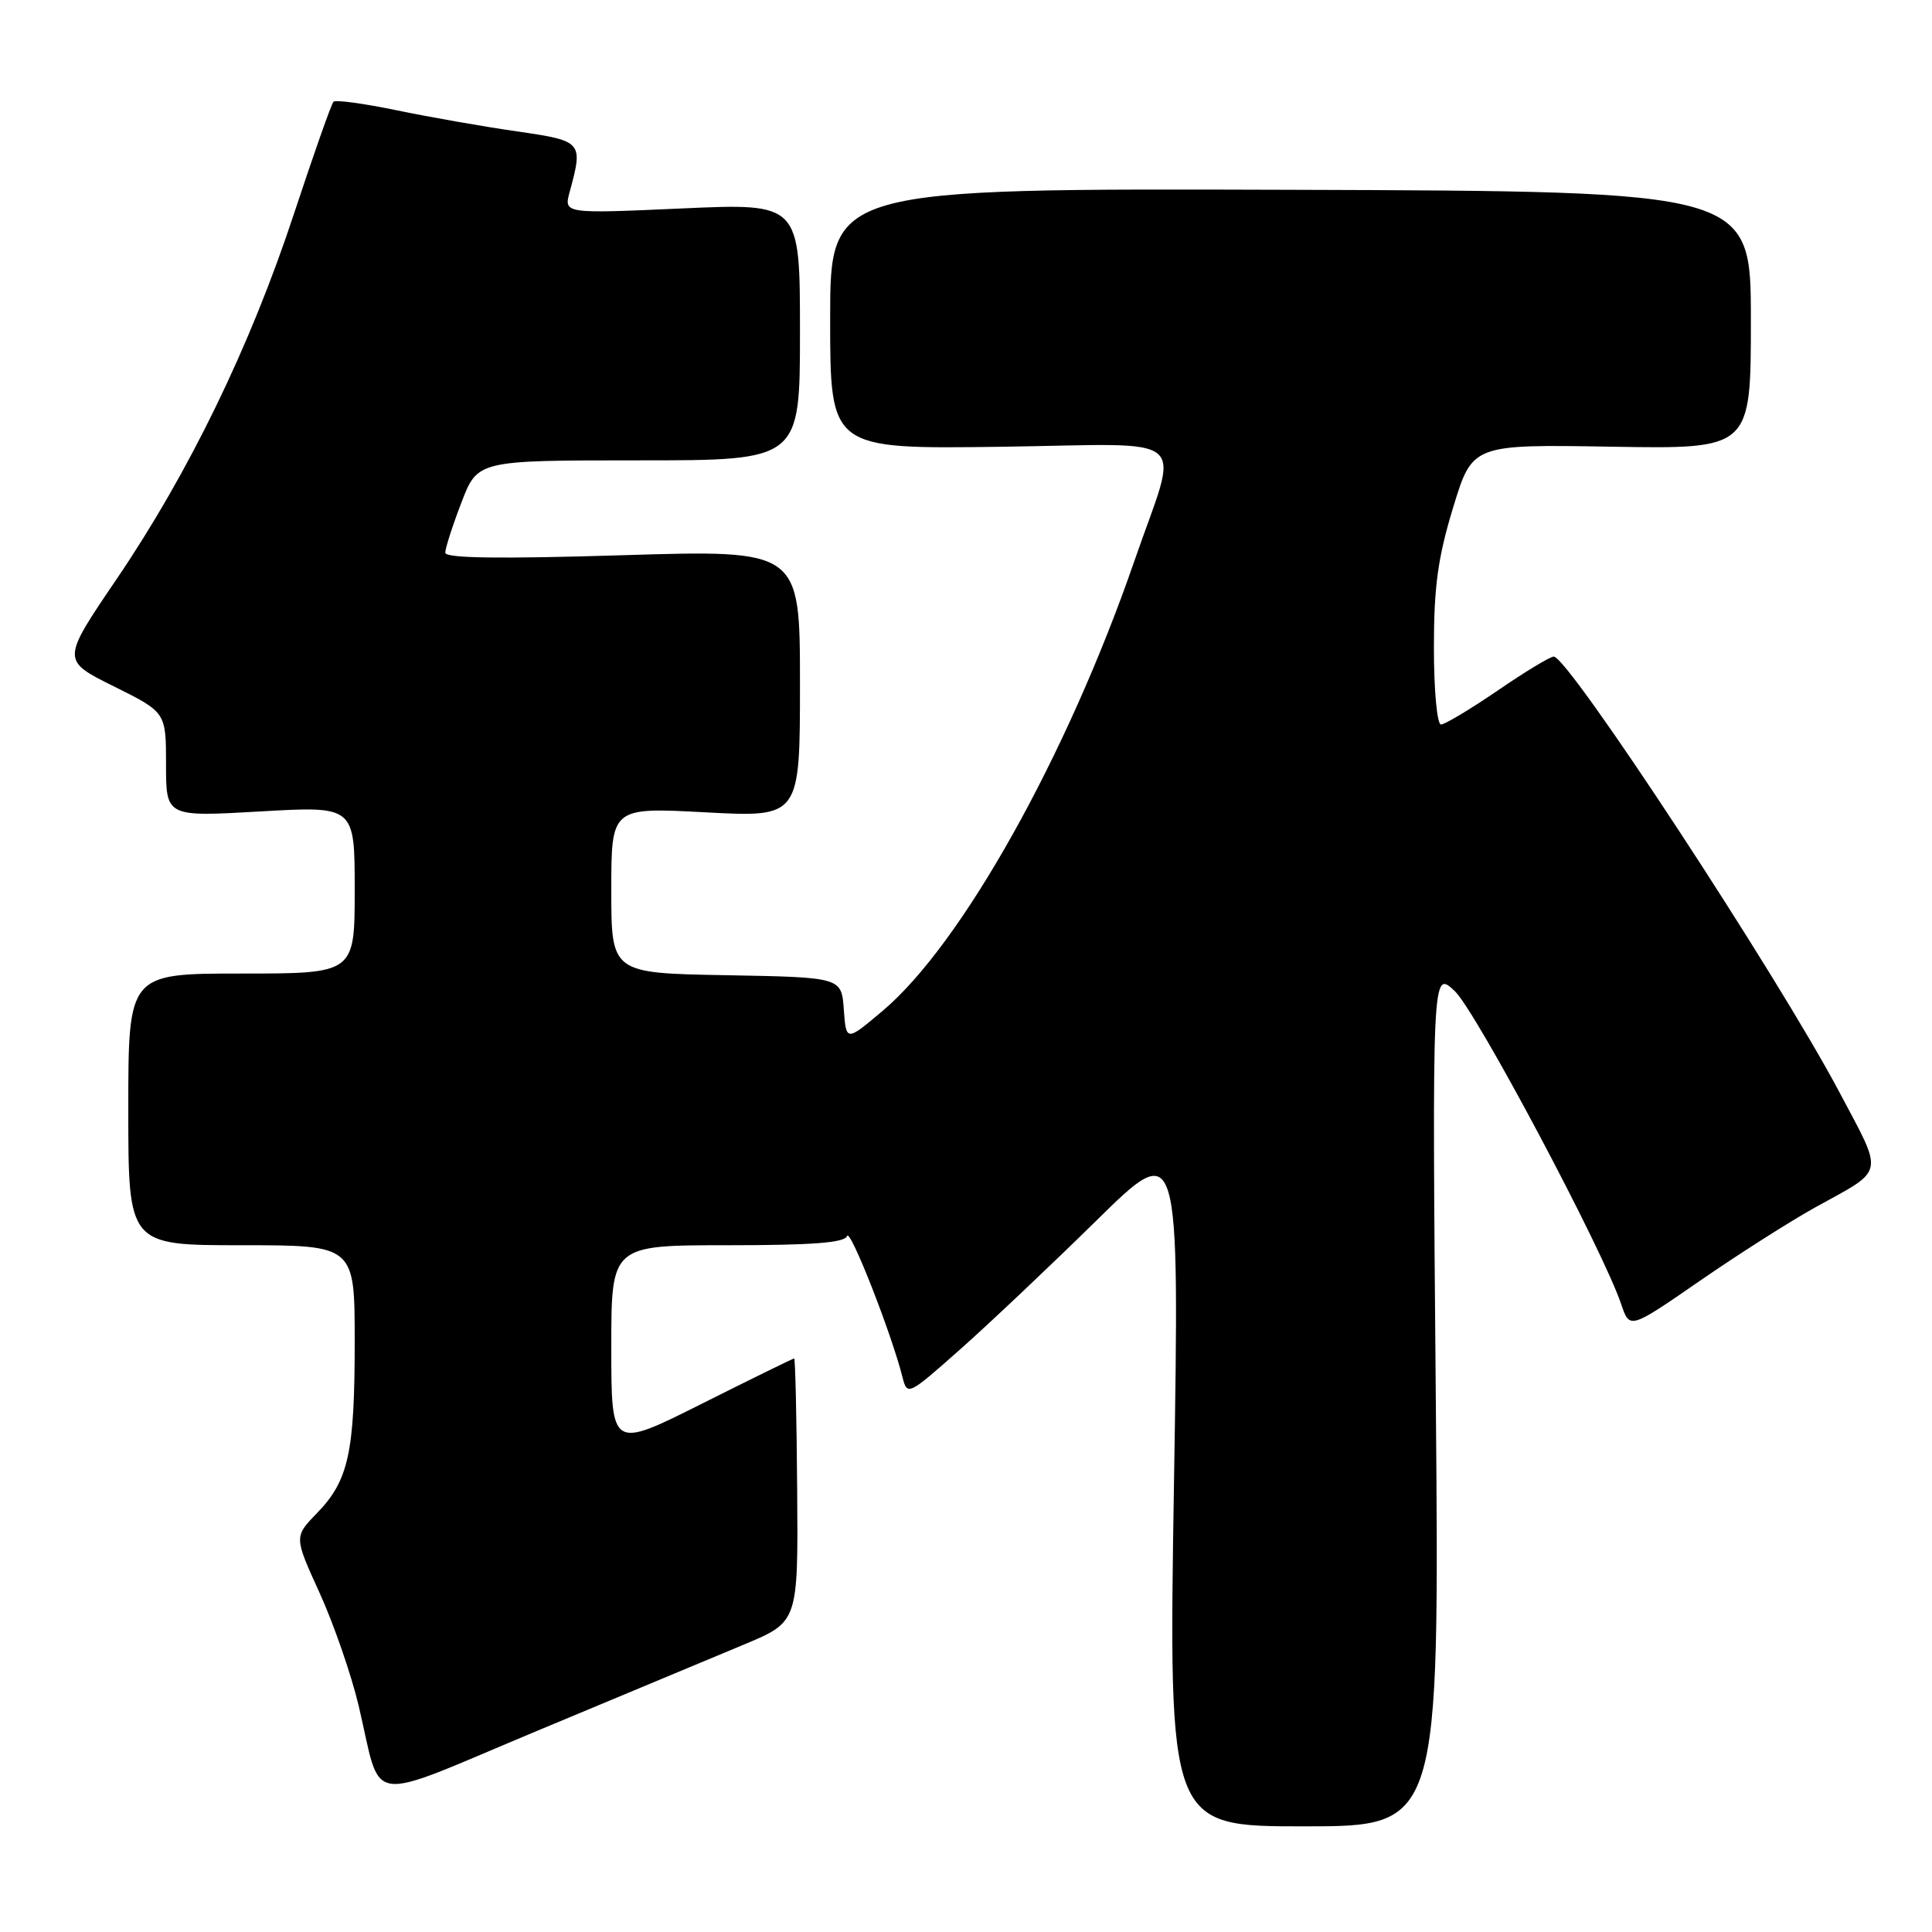 <?xml version="1.0" encoding="UTF-8" standalone="no"?>
<!DOCTYPE svg PUBLIC "-//W3C//DTD SVG 1.1//EN" "http://www.w3.org/Graphics/SVG/1.1/DTD/svg11.dtd" >
<svg xmlns="http://www.w3.org/2000/svg" xmlns:xlink="http://www.w3.org/1999/xlink" version="1.1" viewBox="0 0 256 256">
 <g >
 <path fill="currentColor"
d=" M 190.25 185.25 C 189.76 128.50 189.76 128.50 192.76 131.32 C 195.58 133.98 212.36 165.54 214.82 172.82 C 215.94 176.14 215.94 176.14 225.22 169.73 C 230.32 166.21 237.20 161.83 240.50 160.00 C 249.91 154.80 249.67 155.94 243.67 144.61 C 235.48 129.18 207.82 87.00 205.88 87.00 C 205.41 87.00 202.06 89.02 198.45 91.50 C 194.83 93.97 191.45 96.00 190.94 96.00 C 190.42 96.00 190.00 91.48 190.00 85.80 C 190.00 77.72 190.53 73.87 192.55 67.24 C 195.10 58.88 195.10 58.88 213.55 59.19 C 232.00 59.50 232.00 59.50 232.00 42.42 C 232.00 25.34 232.00 25.34 171.00 25.15 C 110.00 24.96 110.00 24.96 110.00 42.23 C 110.00 59.50 110.00 59.50 132.53 59.20 C 158.51 58.85 156.31 56.96 150.29 74.39 C 141.39 100.14 127.42 125.12 116.97 133.93 C 112.12 138.02 112.12 138.02 111.81 133.76 C 111.50 129.50 111.50 129.50 96.25 129.22 C 81.00 128.95 81.00 128.95 81.00 117.96 C 81.00 106.97 81.00 106.97 93.50 107.64 C 106.00 108.30 106.00 108.30 106.00 90.58 C 106.00 72.85 106.00 72.85 82.50 73.57 C 66.20 74.07 59.00 73.97 59.00 73.24 C 59.00 72.65 59.96 69.66 61.14 66.59 C 63.28 61.00 63.28 61.00 84.64 61.00 C 106.00 61.00 106.00 61.00 106.00 43.96 C 106.00 26.92 106.00 26.92 90.35 27.62 C 74.70 28.32 74.70 28.32 75.49 25.41 C 77.29 18.78 77.20 18.67 68.50 17.41 C 64.10 16.78 56.94 15.52 52.59 14.62 C 48.25 13.72 44.46 13.20 44.19 13.48 C 43.91 13.75 41.57 20.41 38.97 28.27 C 33.18 45.85 25.06 62.58 15.44 76.75 C 8.14 87.50 8.14 87.50 15.07 90.94 C 22.00 94.38 22.00 94.38 22.00 101.31 C 22.00 108.24 22.00 108.24 34.50 107.52 C 47.00 106.80 47.00 106.80 47.00 117.90 C 47.00 129.00 47.00 129.00 32.00 129.00 C 17.00 129.00 17.00 129.00 17.00 147.00 C 17.00 165.00 17.00 165.00 32.00 165.00 C 47.00 165.00 47.00 165.00 47.00 177.76 C 47.00 192.49 46.19 196.18 42.00 200.50 C 38.96 203.63 38.96 203.63 42.35 211.07 C 44.21 215.16 46.54 221.88 47.52 226.00 C 50.70 239.44 47.94 239.05 71.19 229.34 C 82.36 224.68 94.71 219.52 98.63 217.89 C 105.76 214.91 105.76 214.91 105.63 197.46 C 105.56 187.86 105.38 180.00 105.23 180.00 C 105.09 180.00 99.58 182.70 92.98 186.01 C 81.00 192.02 81.00 192.02 81.00 178.51 C 81.00 165.00 81.00 165.00 96.42 165.00 C 107.68 165.00 111.94 164.67 112.24 163.78 C 112.62 162.65 118.14 176.72 119.59 182.50 C 120.21 184.96 120.35 184.90 127.19 178.83 C 131.03 175.43 139.14 167.76 145.23 161.78 C 156.29 150.90 156.29 150.90 155.56 196.45 C 154.83 242.00 154.83 242.00 172.78 242.00 C 190.74 242.00 190.74 242.00 190.25 185.25 Z "/>
</g>
</svg>